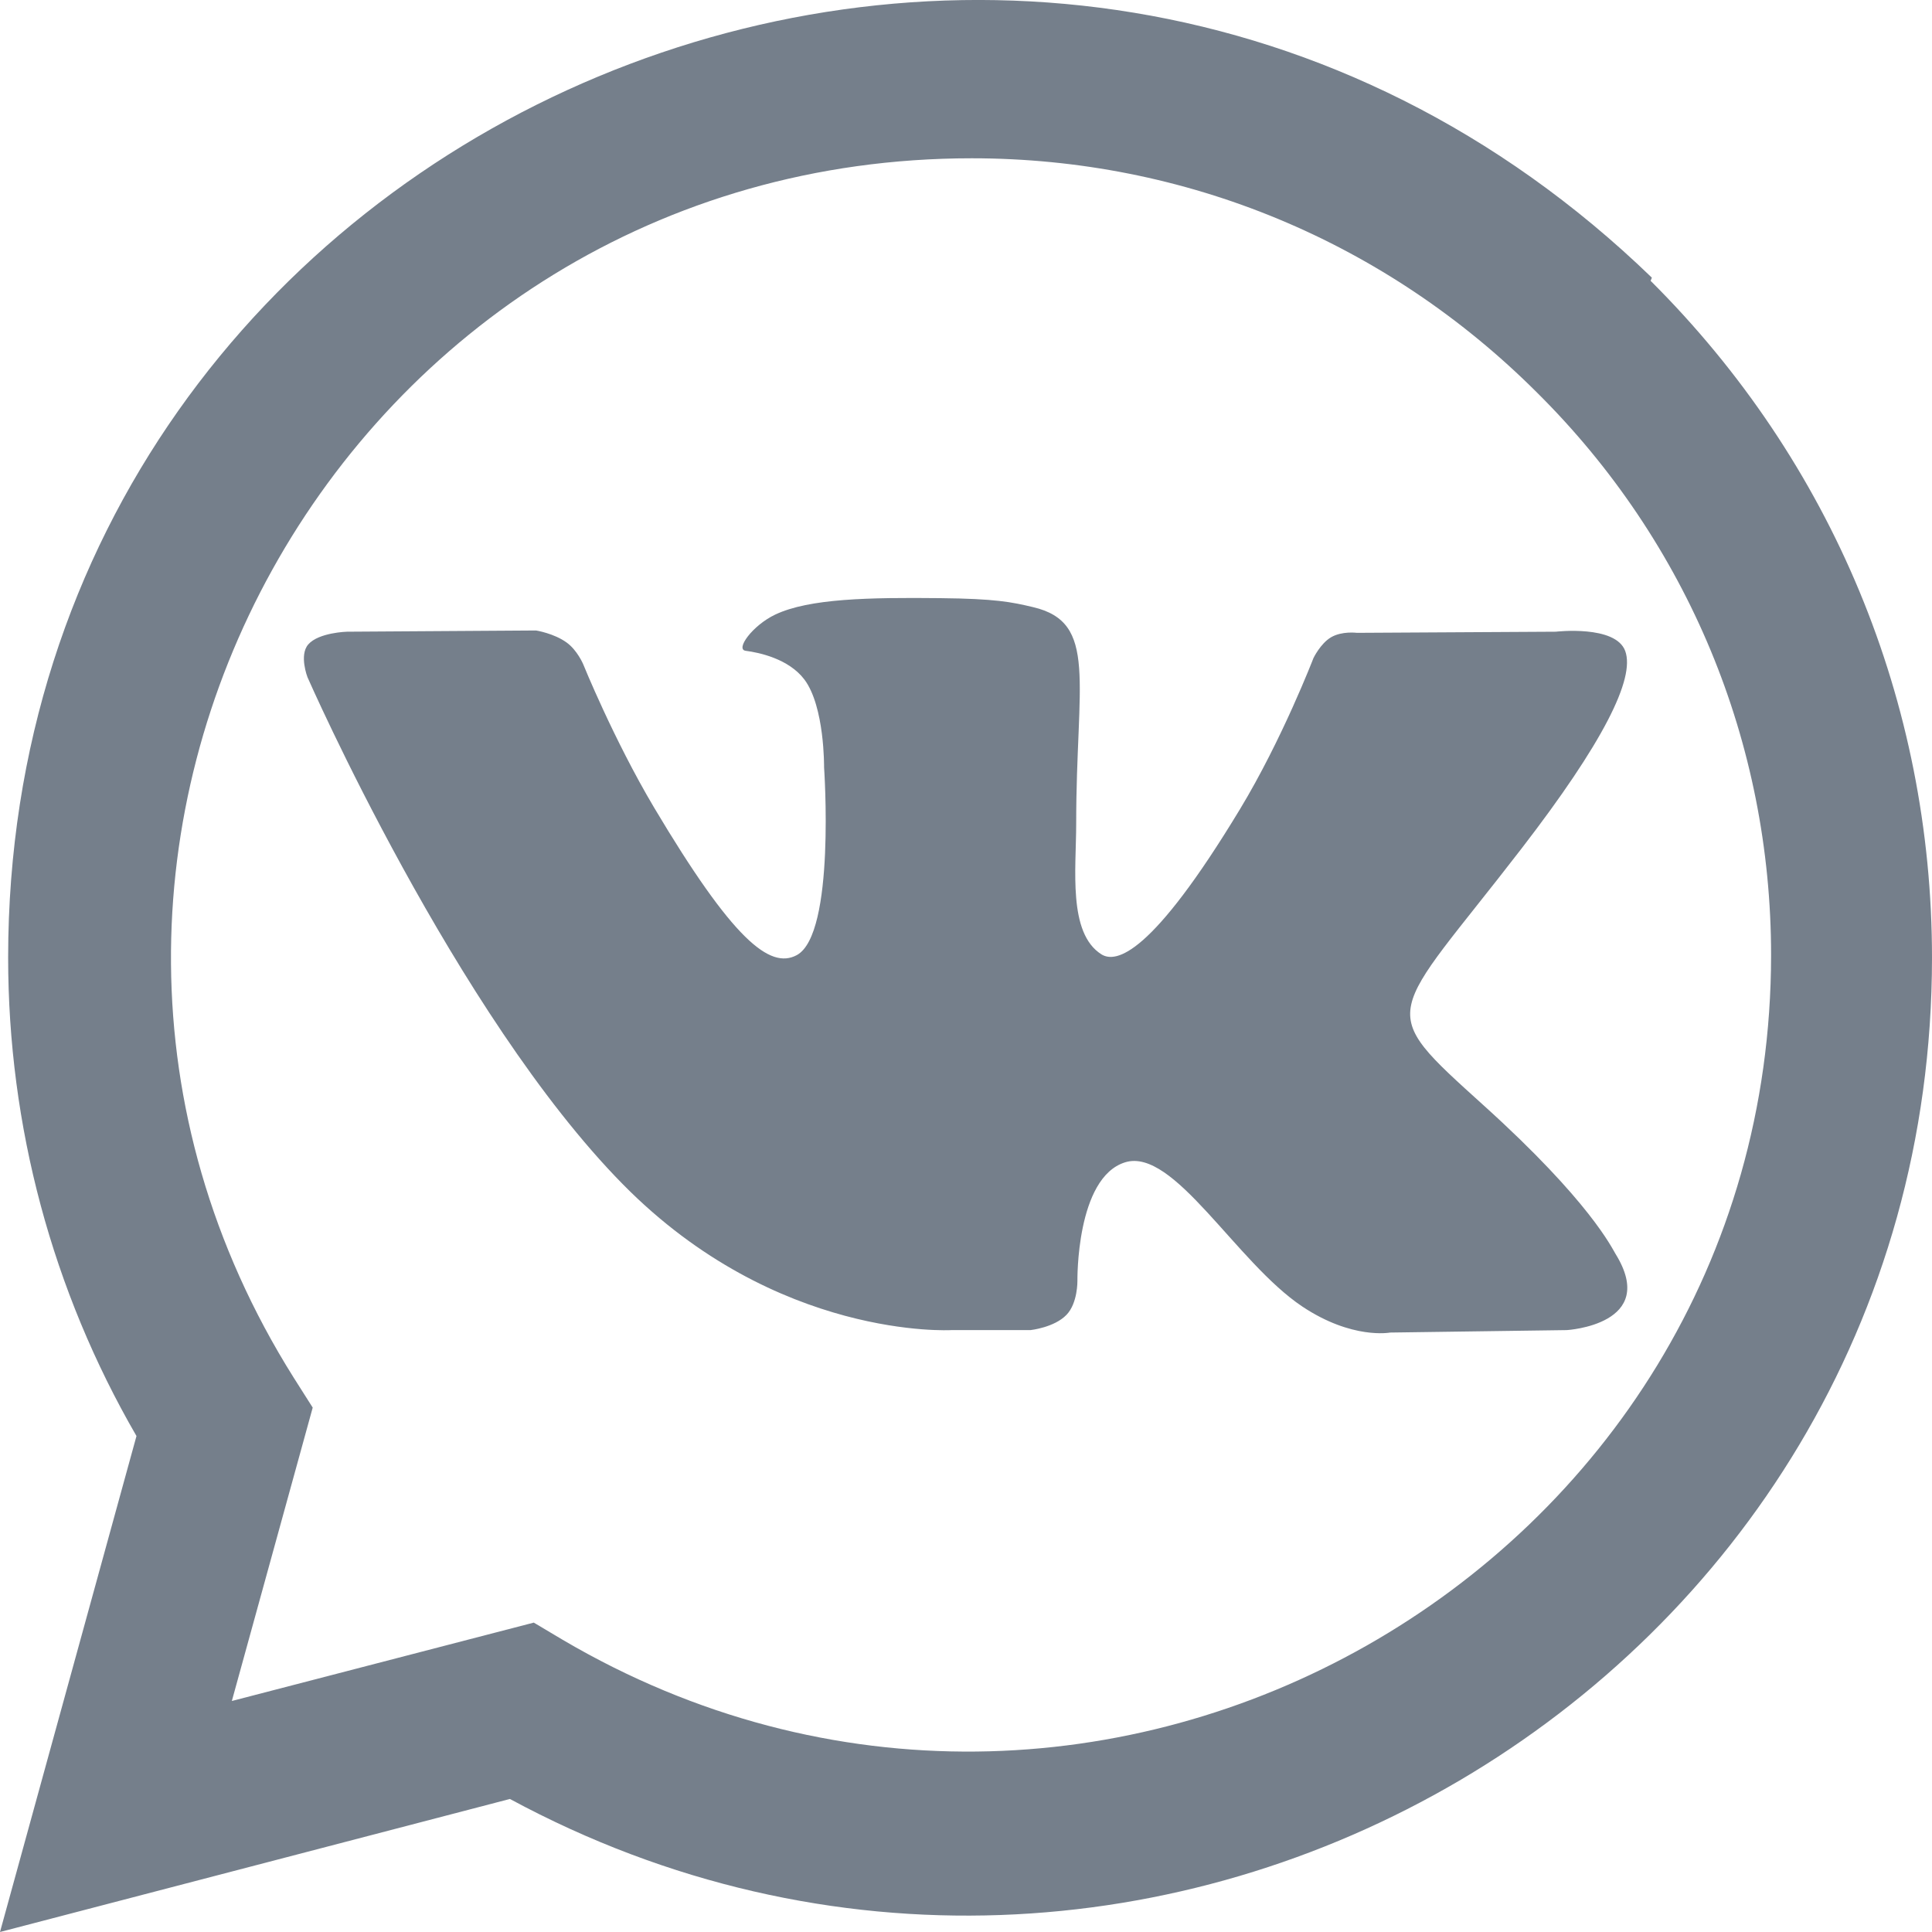 <?xml version="1.0" encoding="utf-8"?>
<svg width="14" height="14" viewBox="0 0 14 14" fill="#192A3E" fill-opacity="0.6" xmlns="http://www.w3.org/2000/svg" xmlns:bx="https://boxy-svg.com">
  <g clip-path="url(#clip0_1639_6813)">
    <path d="M 12.834 6.922 C 12.834 5.382 12.231 3.929 11.138 2.845 C 10.043 1.751 8.59 1.147 7.042 1.147 C 2.485 1.147 -0.279 6.152 2.127 9.981 L 2.266 10.2 L 1.68 12.326 L 3.868 11.758 L 4.078 11.883 C 7.943 14.155 12.831 11.374 12.834 6.922 Z M 11.97 2.012 L 11.961 2.035 C 13.277 3.345 14 5.089 14 6.941 C 13.998 12.22 8.307 15.527 3.695 13.036 L 0 14 L 0.989 10.406 C 0.379 9.353 0.059 8.16 0.059 6.938 C 0.062 0.821 7.485 -2.324 11.97 2.012 Z" fill-opacity="0.6" fill="#192A3E"/>
    <g style="" transform="matrix(0.685, 0, 0, 0.685, 2.202, 2.202)">
      <path d="M 7.687 10.856 L 6.85 10.856 C 6.85 10.856 5.003 10.965 3.377 9.316 C 1.604 7.518 0.038 3.949 0.038 3.949 C 0.038 3.949 -0.052 3.716 0.046 3.603 C 0.156 3.476 0.456 3.468 0.456 3.468 L 2.456 3.455 C 2.456 3.455 2.645 3.485 2.779 3.582 C 2.891 3.662 2.954 3.81 2.954 3.81 C 2.954 3.81 3.276 4.606 3.704 5.327 C 4.541 6.733 4.93 7.04 5.213 6.89 C 5.627 6.67 5.503 4.902 5.503 4.902 C 5.503 4.902 5.51 4.261 5.295 3.974 C 5.128 3.753 4.813 3.688 4.674 3.67 C 4.561 3.656 4.746 3.401 4.986 3.287 C 5.346 3.116 5.981 3.105 6.732 3.113 C 7.317 3.119 7.486 3.154 7.714 3.208 C 8.404 3.37 8.17 3.996 8.17 5.499 C 8.17 5.979 8.081 6.656 8.437 6.881 C 8.591 6.977 8.966 6.895 9.903 5.345 C 10.348 4.61 10.68 3.747 10.68 3.747 C 10.68 3.747 10.754 3.593 10.866 3.527 C 10.982 3.459 11.139 3.48 11.139 3.48 L 13.243 3.468 C 13.243 3.468 13.876 3.394 13.978 3.672 C 14.085 3.964 13.742 4.645 12.882 5.761 C 11.47 7.594 11.312 7.423 12.485 8.483 C 13.605 9.495 13.837 9.988 13.875 10.049 C 14.339 10.798 13.361 10.856 13.361 10.856 L 11.491 10.882 C 11.491 10.882 11.09 10.959 10.561 10.606 C 9.861 10.138 9.202 8.922 8.688 9.081 C 8.167 9.242 8.183 10.336 8.183 10.336 C 8.183 10.336 8.187 10.57 8.068 10.694 C 7.939 10.829 7.687 10.856 7.687 10.856 Z" fill="#192A3E"/>
    </g>
  </g>
  <defs>
    <clipPath id="clip0_1639_6813">
      <rect width="14" height="14" fill="white"/>
    </clipPath>
    <bx:guide x="5.267" y="6.084" angle="0"/>
    <bx:guide x="4.025" y="6.267" angle="0"/>
  </defs>
</svg>